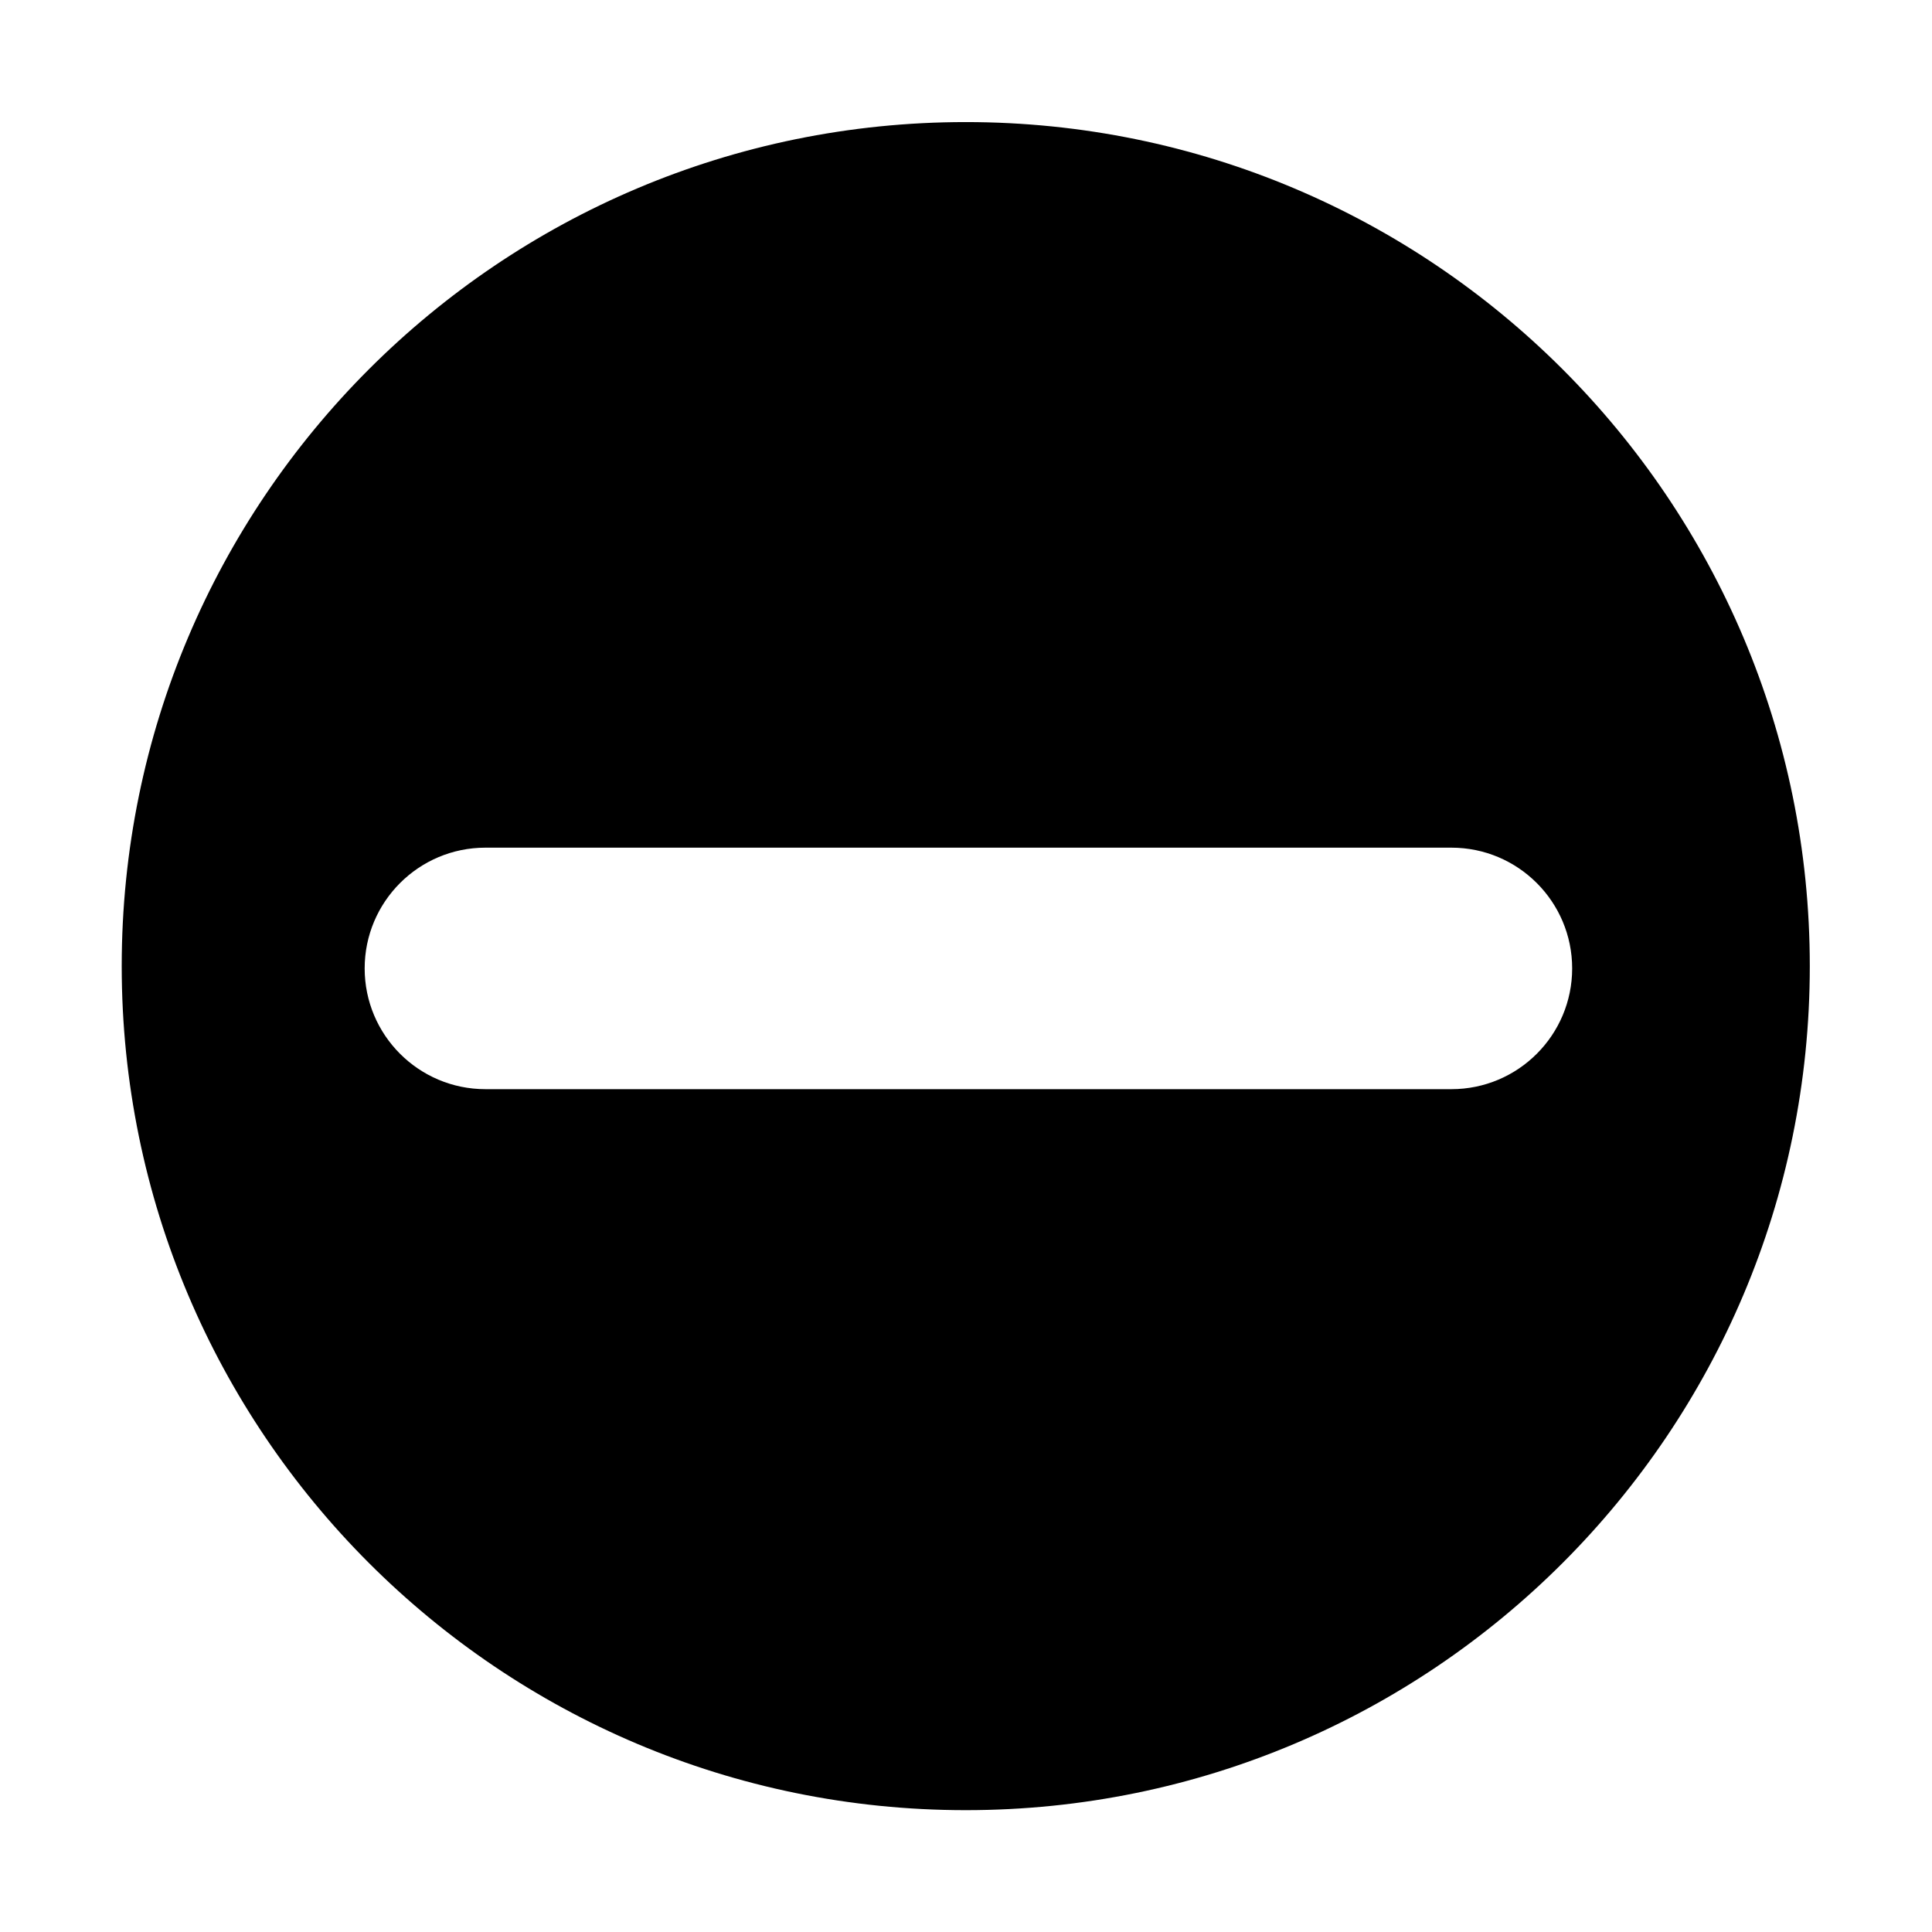 <svg xmlns="http://www.w3.org/2000/svg" xmlns:xlink="http://www.w3.org/1999/xlink" preserveAspectRatio="xMidYMid" width="16" height="16" viewBox="0 0 16 16">
  <defs>
    <style>
      .cls-1 {
        fill: #e96363;
        fill-rule: evenodd;
      }
    </style>
  </defs>
  <path d="M6.978,13.971 C3.117,13.971 -0.012,10.842 -0.012,6.981 C-0.012,3.120 3.117,-0.009 6.978,-0.009 C10.839,-0.009 13.968,3.120 13.968,6.981 C13.968,10.842 10.839,13.971 6.978,13.971 ZM11.000,6.000 L3.000,6.000 C2.448,6.000 2.000,6.448 2.000,7.000 C2.000,7.552 2.448,8.000 3.000,8.000 L11.000,8.000 C11.552,8.000 12.000,7.552 12.000,7.000 C12.000,6.448 11.552,6.000 11.000,6.000 Z" transform="translate(1.02 1.02)" />
</svg>
